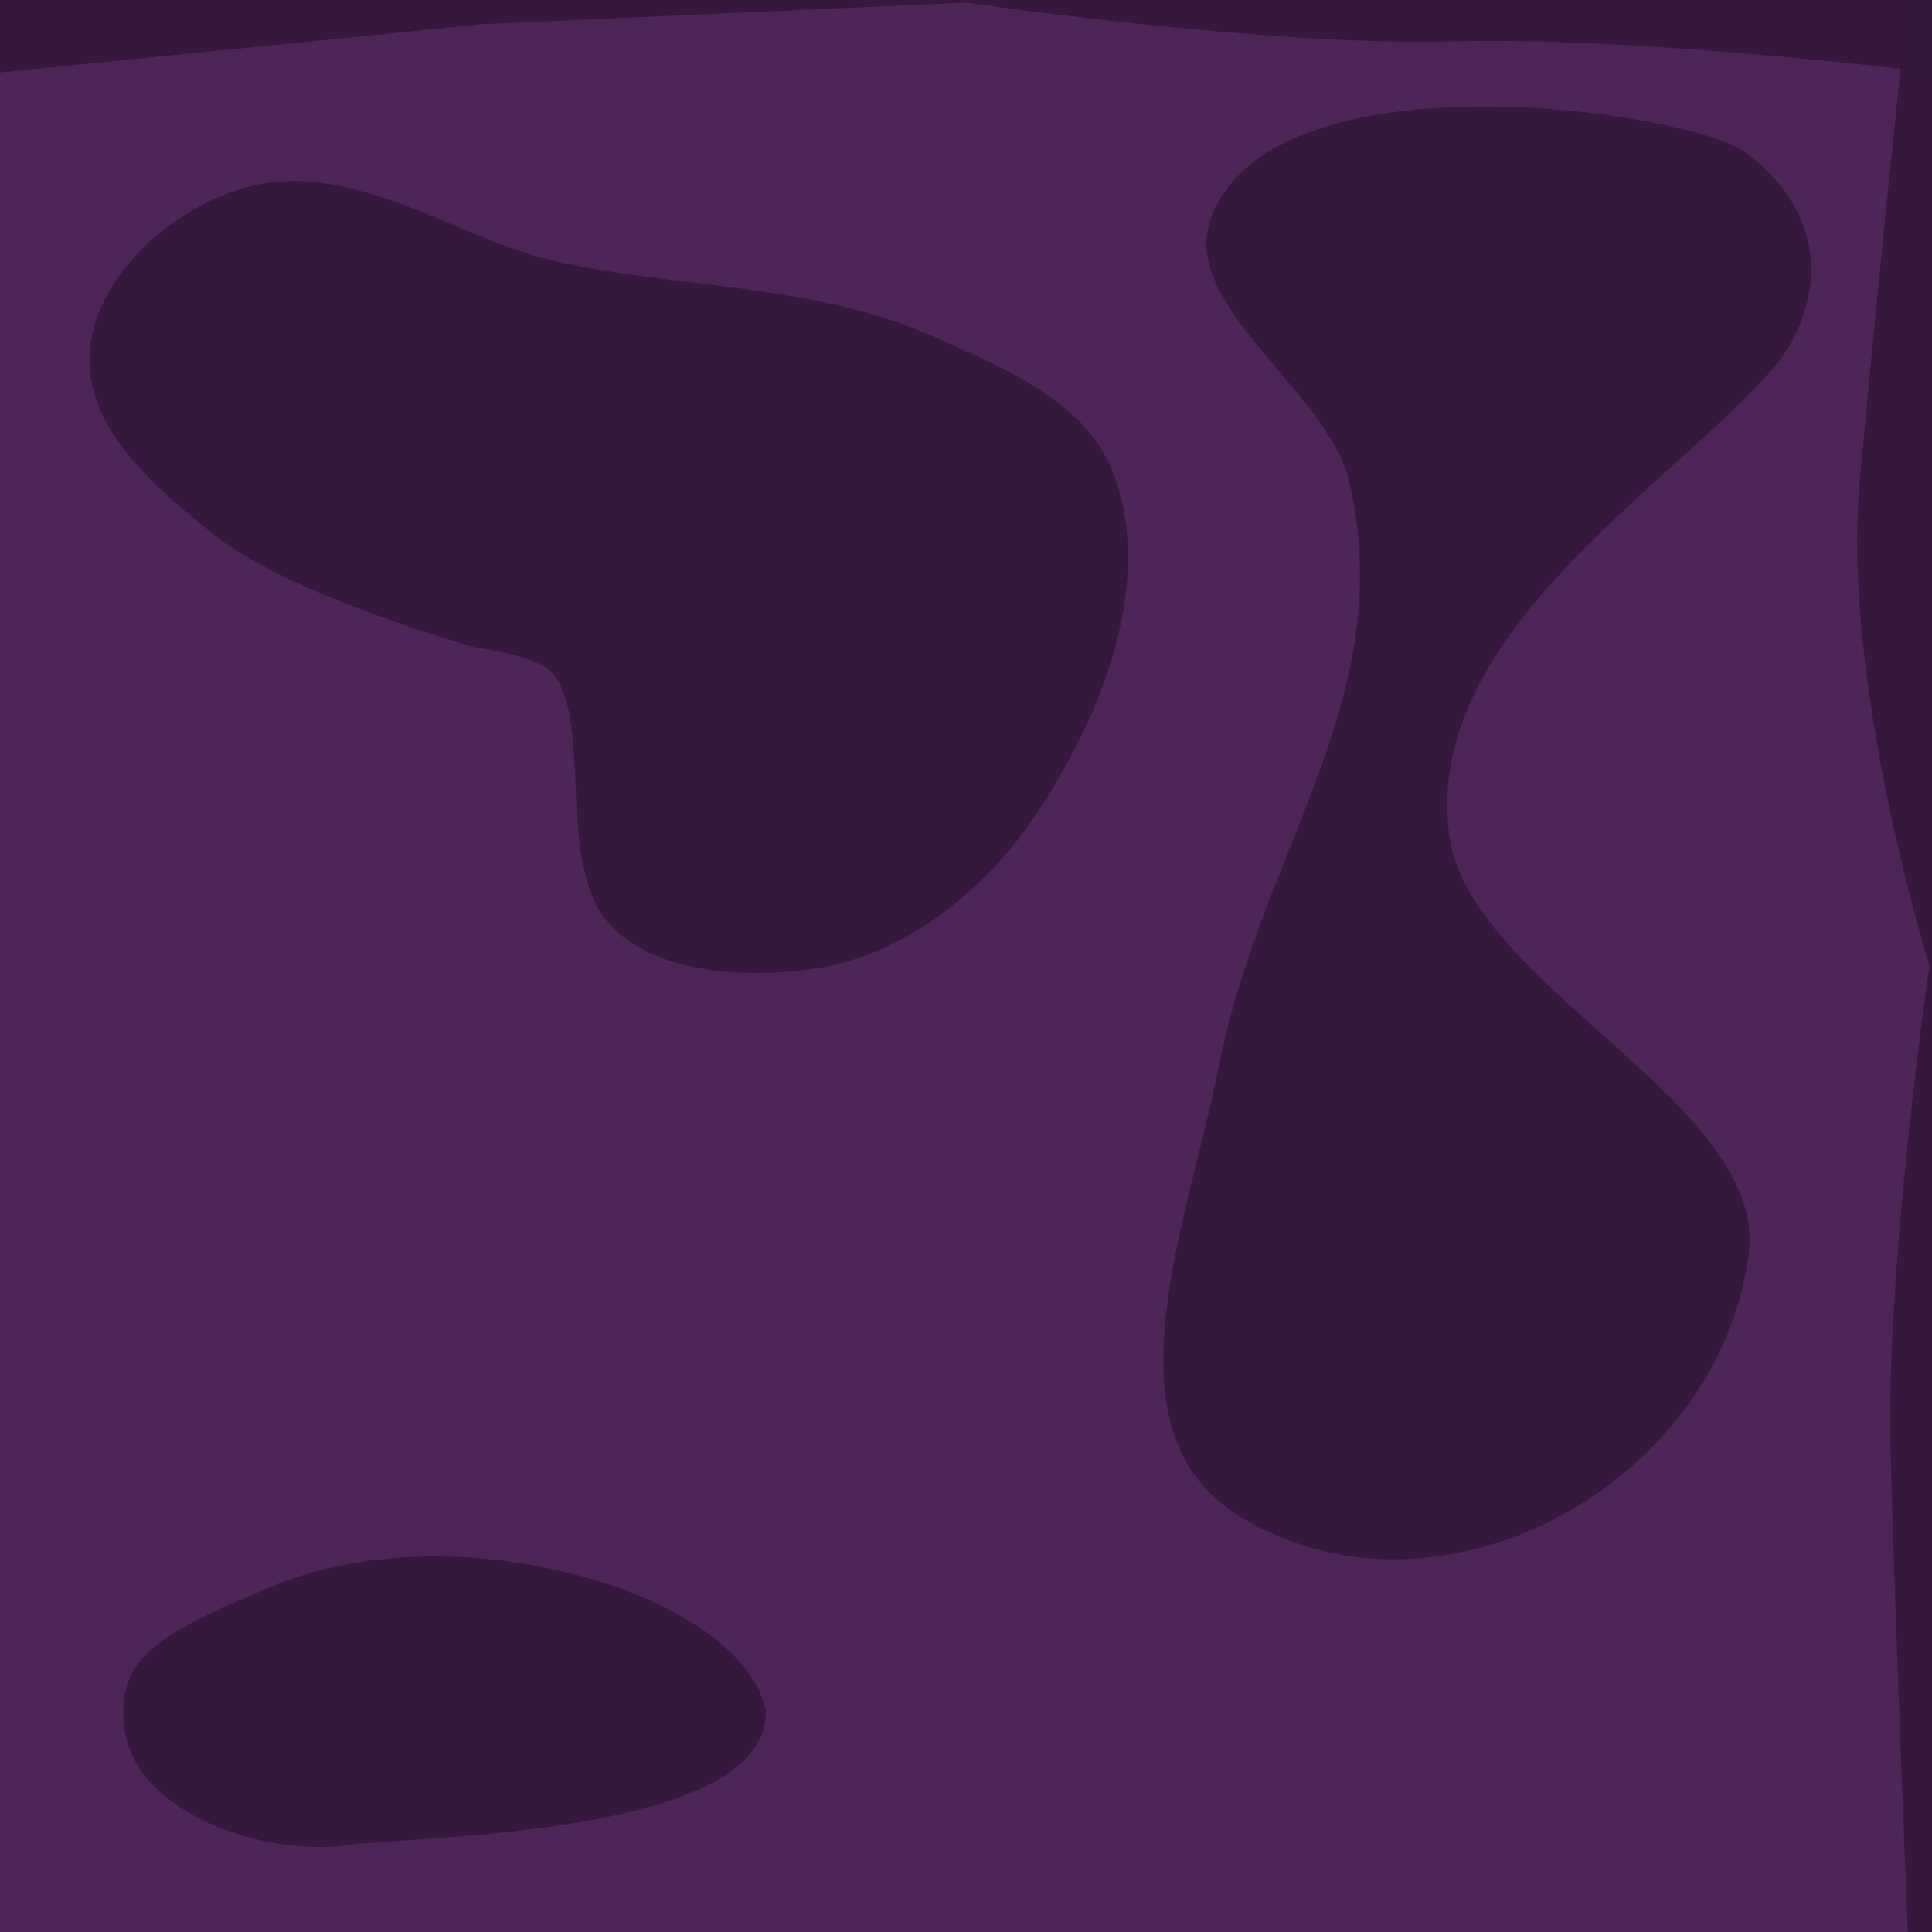 <?xml version="1.0" encoding="UTF-8" standalone="no"?>
<!-- Created with Inkscape (http://www.inkscape.org/) -->

<svg
   xmlns:dc="http://purl.org/dc/elements/1.1/"
   xmlns:cc="http://creativecommons.org/ns#"
   xmlns:rdf="http://www.w3.org/1999/02/22-rdf-syntax-ns#"
   xmlns:svg="http://www.w3.org/2000/svg"
   xmlns="http://www.w3.org/2000/svg"
   xmlns:sodipodi="http://sodipodi.sourceforge.net/DTD/sodipodi-0.dtd"
   xmlns:inkscape="http://www.inkscape.org/namespaces/inkscape"
   width="80"
   height="80"
   id="svg18320"
   version="1.1"
   inkscape:version="0.48.5 r10040"
   sodipodi:docname="tile-wall2.svg"
   inkscape:export-filename="/home/rhiannon/caveexplorer/lua-cave-gen/tile-earth1.png"
   inkscape:export-xdpi="90"
   inkscape:export-ydpi="90">
  <defs
     id="defs18322" />
  <sodipodi:namedview
     id="base"
     pagecolor="#ffffff"
     bordercolor="#666666"
     borderopacity="1.0"
     inkscape:pageopacity="0.0"
     inkscape:pageshadow="2"
     inkscape:zoom="4.4470387"
     inkscape:cx="32.889365"
     inkscape:cy="47.113043"
     inkscape:document-units="px"
     inkscape:current-layer="layer1"
     showgrid="false"
     fit-margin-top="0"
     fit-margin-left="0"
     fit-margin-right="0"
     fit-margin-bottom="0"
     inkscape:window-width="1278"
     inkscape:window-height="781"
     inkscape:window-x="0"
     inkscape:window-y="17"
     inkscape:window-maximized="0"
     showguides="true"
     inkscape:guide-bbox="true" />
  <g
     inkscape:label="Layer 1"
     inkscape:groupmode="layer"
     id="layer1"
     transform="translate(-133.888,-206.478)">
    <rect
       style="opacity:0.99;fill:#4d2457;fill-opacity:1;fill-rule:nonzero;stroke:none"
       id="rect2985-18-74-6"
       width="80"
       height="80"
       x="-213.888"
       y="206.478"
       transform="scale(-1,1)" />
    <path
       sodipodi:nodetypes="ccczcccc"
       inkscape:connector-curvature="0"
       id="rect3007-5-6-8"
       d="m 133.888,206.478 80,0 0,3 c 0,0 -12.072,-1.498 -19.821,-1.286 -7.749,0.212 -20.179,-1.607 -20.179,-1.607 l -20,0.893 -20,2 z"
       style="opacity:0.99;fill:#35193c;fill-opacity:1;fill-rule:nonzero;stroke:none" />
    <path
       sodipodi:nodetypes="ccczczcc"
       inkscape:connector-curvature="0"
       id="rect3007-7-9-1-5"
       d="m 213.888,206.478 0,80 -1,0 c 0,0 -0.502,-12.072 -0.714,-19.821 -0.212,-7.749 1.607,-20.179 1.607,-20.179 0,0 -3.637,-11.677 -2.892,-20 0.745,-8.323 2,-20 2,-20 z"
       style="opacity:0.99;fill:#35193c;fill-opacity:1;fill-rule:nonzero;stroke:none" />
    <path
       style="fill:#35193c;fill-opacity:1;fill-rule:nonzero;stroke:#35193c;stroke-width:1.5;stroke-linecap:round;stroke-linejoin:miter;stroke-miterlimit:4;stroke-opacity:1;stroke-dasharray:none"
       d="m 153.779,232.57 0,0 c 0,0 -7.633,-2.142 -10.627,-4.585 -2.163,-1.765 -5.017,-4.082 -4.807,-6.878 0.211,-2.815 3.129,-5.319 5.819,-6.114 4.161,-1.23 8.414,2.126 12.651,3.057 5.123,1.126 10.644,0.91 15.434,3.057 2.697,1.209 6.091,2.551 7.085,5.349 1.55,4.363 -0.685,9.68 -3.289,13.501 -1.919,2.816 -5.001,5.31 -8.35,5.859 -2.95,0.483 -7.509,0.253 -8.603,-2.547 -1.126,-2.883 -0.04,-7.385 -1.771,-9.425 -0.814,-0.96 -3.542,-1.274 -3.542,-1.274 z"
       id="path5483"
       inkscape:connector-curvature="0"
       sodipodi:nodetypes="sssssssssssss" />
    <path
       style="fill:#35193c;fill-opacity:1;fill-rule:nonzero;stroke:#35193c;stroke-width:0;stroke-linecap:round;stroke-linejoin:miter;stroke-miterlimit:4;stroke-opacity:1;stroke-dasharray:none"
       d="m 206.143,212.776 c 3.296,2.431 3.342,5.726 1.59,8.427 -3.77,4.898 -14.994,11.205 -13.834,19.876 0.831,6.209 13.216,11.12 12.402,17.332 -1.257,9.593 -12.939,15.934 -21.148,10.812 -5.656,-3.529 -2.078,-12.062 -0.795,-18.604 1.76,-8.973 7.455,-15.257 5.406,-24.169 -0.875,-3.805 -7.102,-7.318 -5.724,-10.971 2.619,-6.945 19.801,-4.4 22.102,-2.703 z"
       id="path6003"
       inkscape:connector-curvature="0"
       sodipodi:nodetypes="scsssssss" />
    <path
       style="fill:#35193c;fill-opacity:1;fill-rule:nonzero;stroke:#35193c;stroke-width:0;stroke-linecap:round;stroke-linejoin:miter;stroke-miterlimit:4;stroke-opacity:1;stroke-dasharray:none"
       d="m 145.357,272.086 c -5.213,2.121 -6.723,3.187 -6.296,6.071 0.506,3.416 5.803,5.224 9.22,4.722 2.57,-0.377 17.551,-0.326 17.315,-5.622 -1.165,-4.885 -12.812,-8.194 -20.238,-5.172 z"
       id="path6045"
       inkscape:connector-curvature="0"
       sodipodi:nodetypes="ssscs" />
  </g>
</svg>
